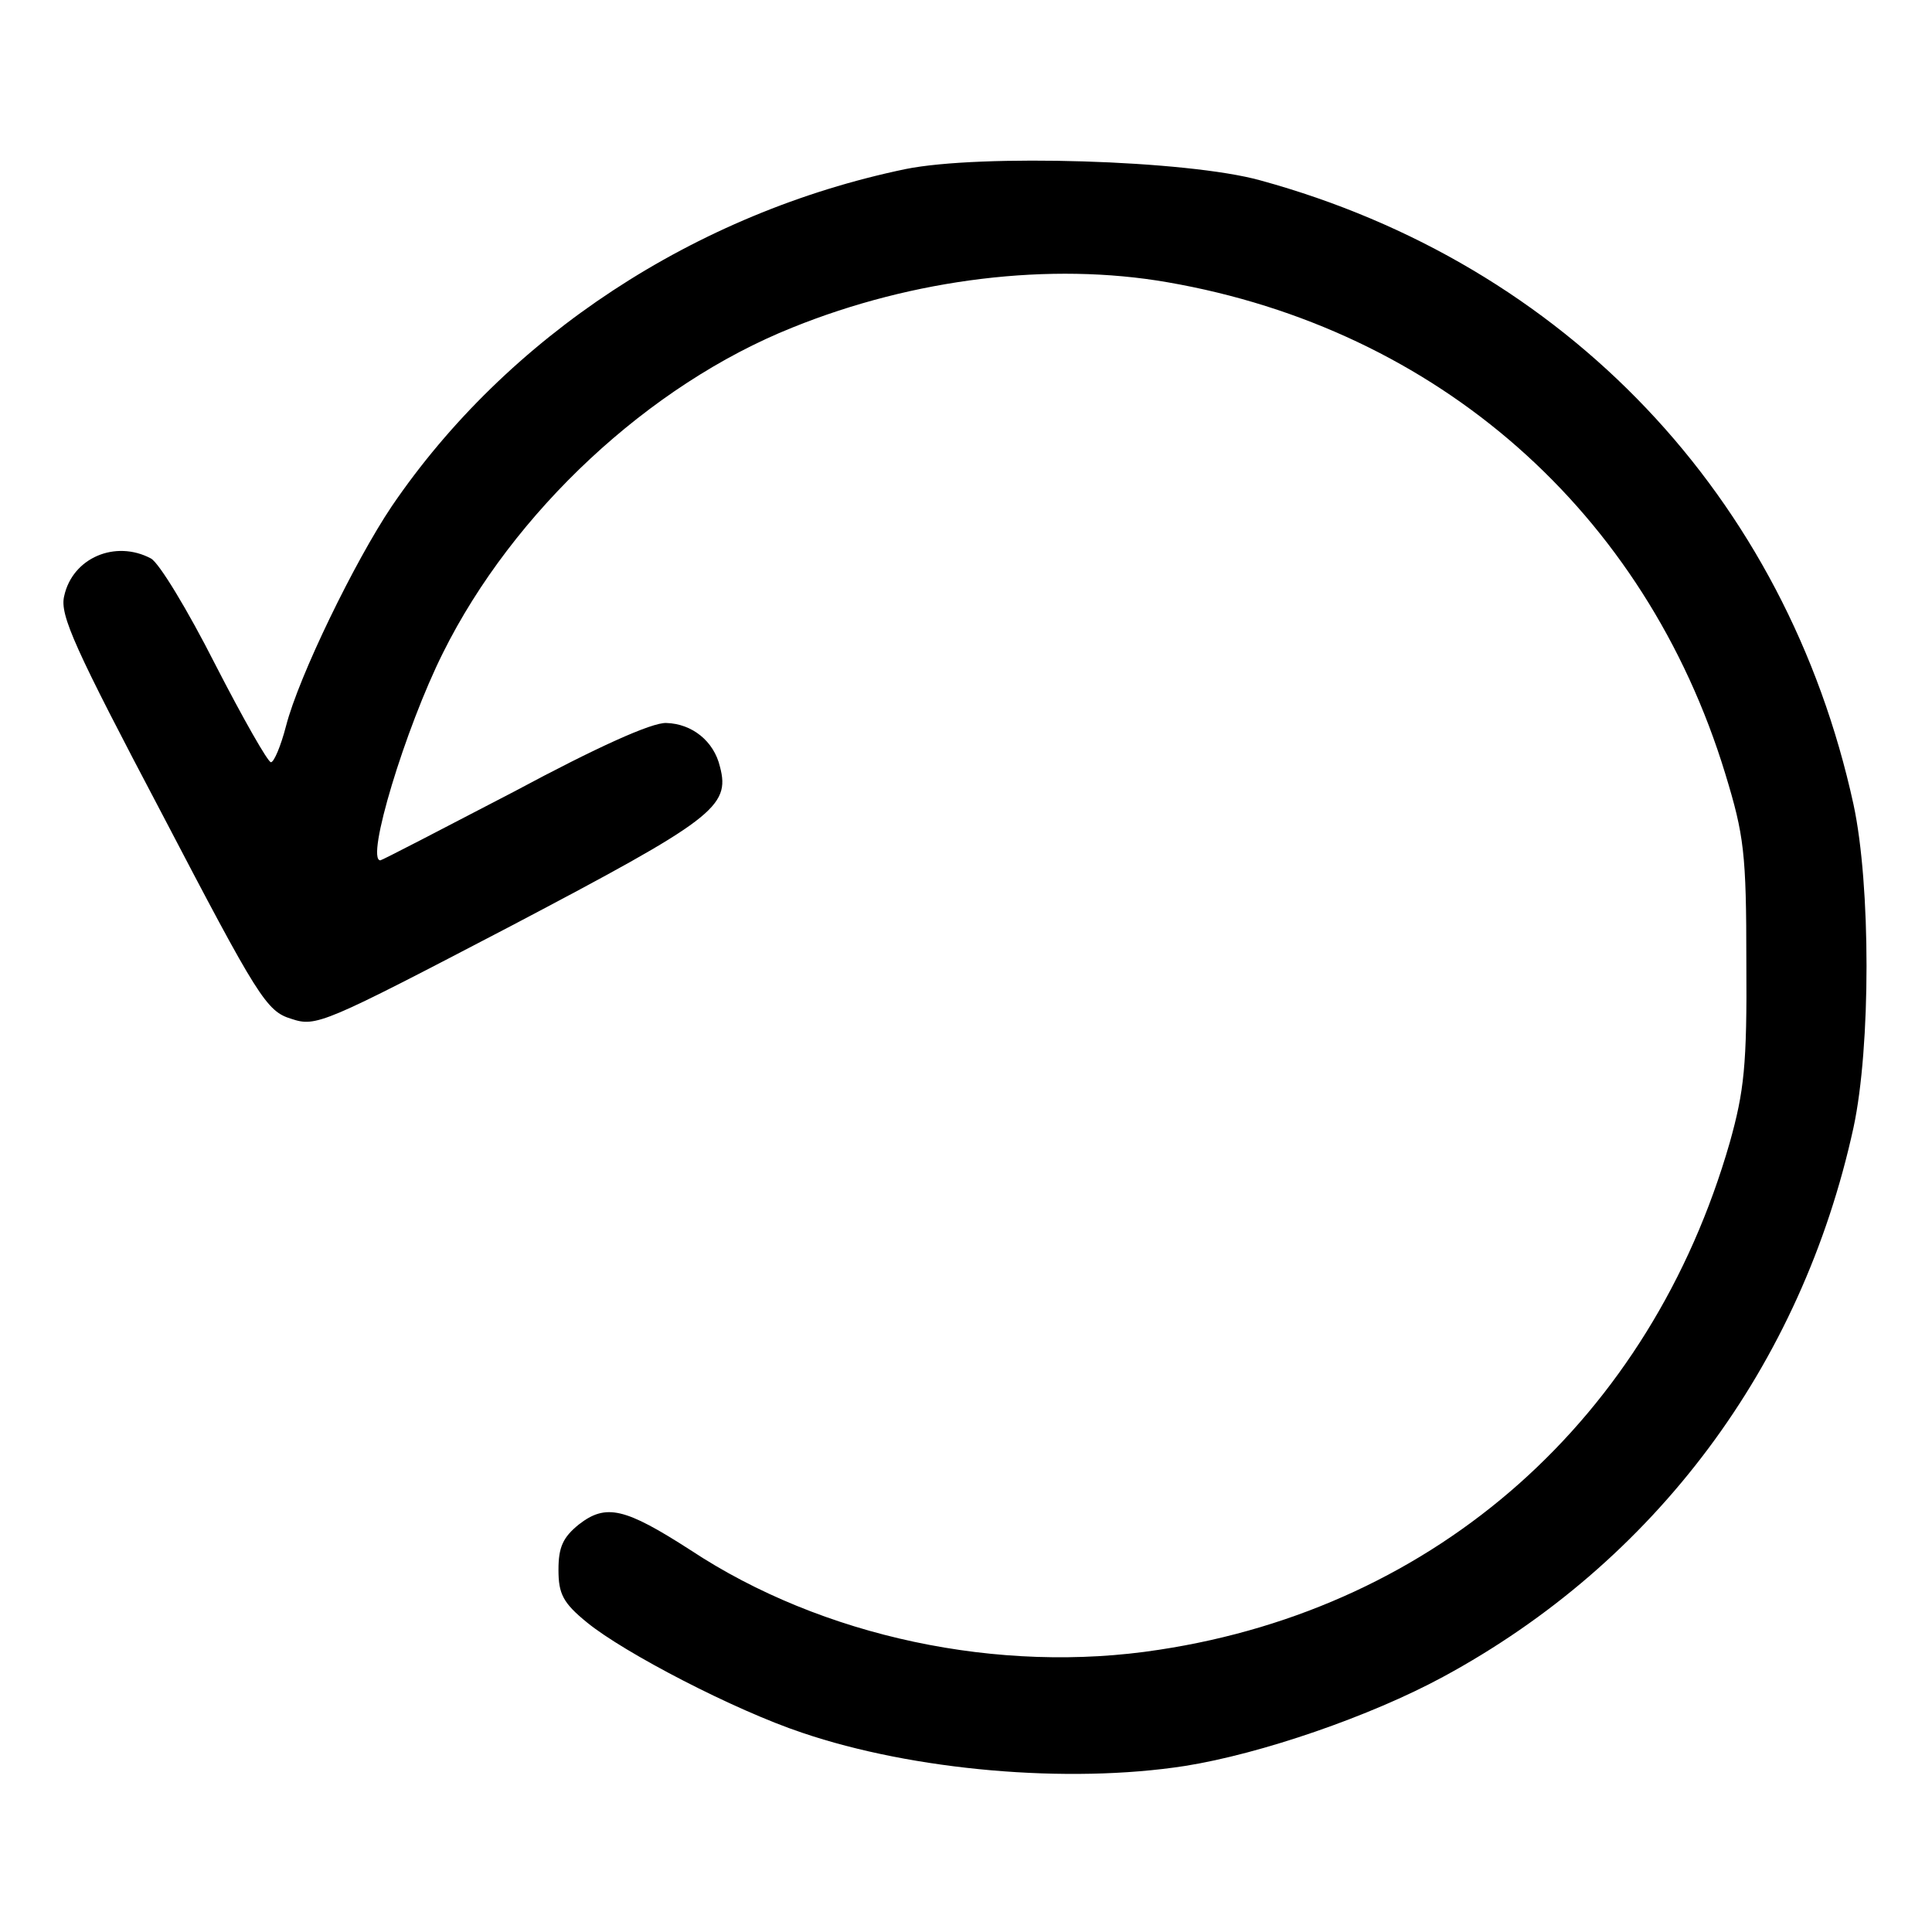 <svg version="1.0" xmlns="http://www.w3.org/2000/svg" width="256pt" height="256pt" viewBox="0 0 256 256"
    preserveAspectRatio="xMidYMid meet">

    <g transform="translate(0,256) scale(0.10,-0.10)" fill="currentColor" stroke="none">
        <path d="M1200 2336 c-279 -58 -528 -222 -681 -447 -49 -73 -123 -225 -140
-291 -7 -27 -16 -48 -20 -48 -4 0 -37 58 -74 130 -36 71 -74 134 -85 140 -47
25 -104 1 -115 -50 -6 -25 14 -69 130 -289 127 -243 138 -261 171 -271 33 -11
42 -7 291 123 268 141 291 158 277 211 -8 34 -37 57 -71 58 -19 1 -92 -32
-202 -91 -96 -50 -175 -91 -177 -91 -20 0 33 175 83 275 93 187 273 355 463
431 161 65 342 87 497 60 358 -62 633 -304 739 -651 25 -82 28 -105 28 -250 1
-137 -3 -171 -22 -239 -105 -365 -387 -616 -756 -672 -212 -33 -447 17 -621
132 -87 56 -112 62 -148 34 -21 -17 -27 -30 -27 -60 0 -32 6 -44 38 -70 49
-40 195 -116 285 -146 147 -50 352 -68 507 -44 101 16 246 66 342 118 281 152
475 412 544 728 23 107 23 321 0 428 -89 408 -381 716 -786 827 -97 27 -371
35 -470 15z" />
    </g>
</svg>